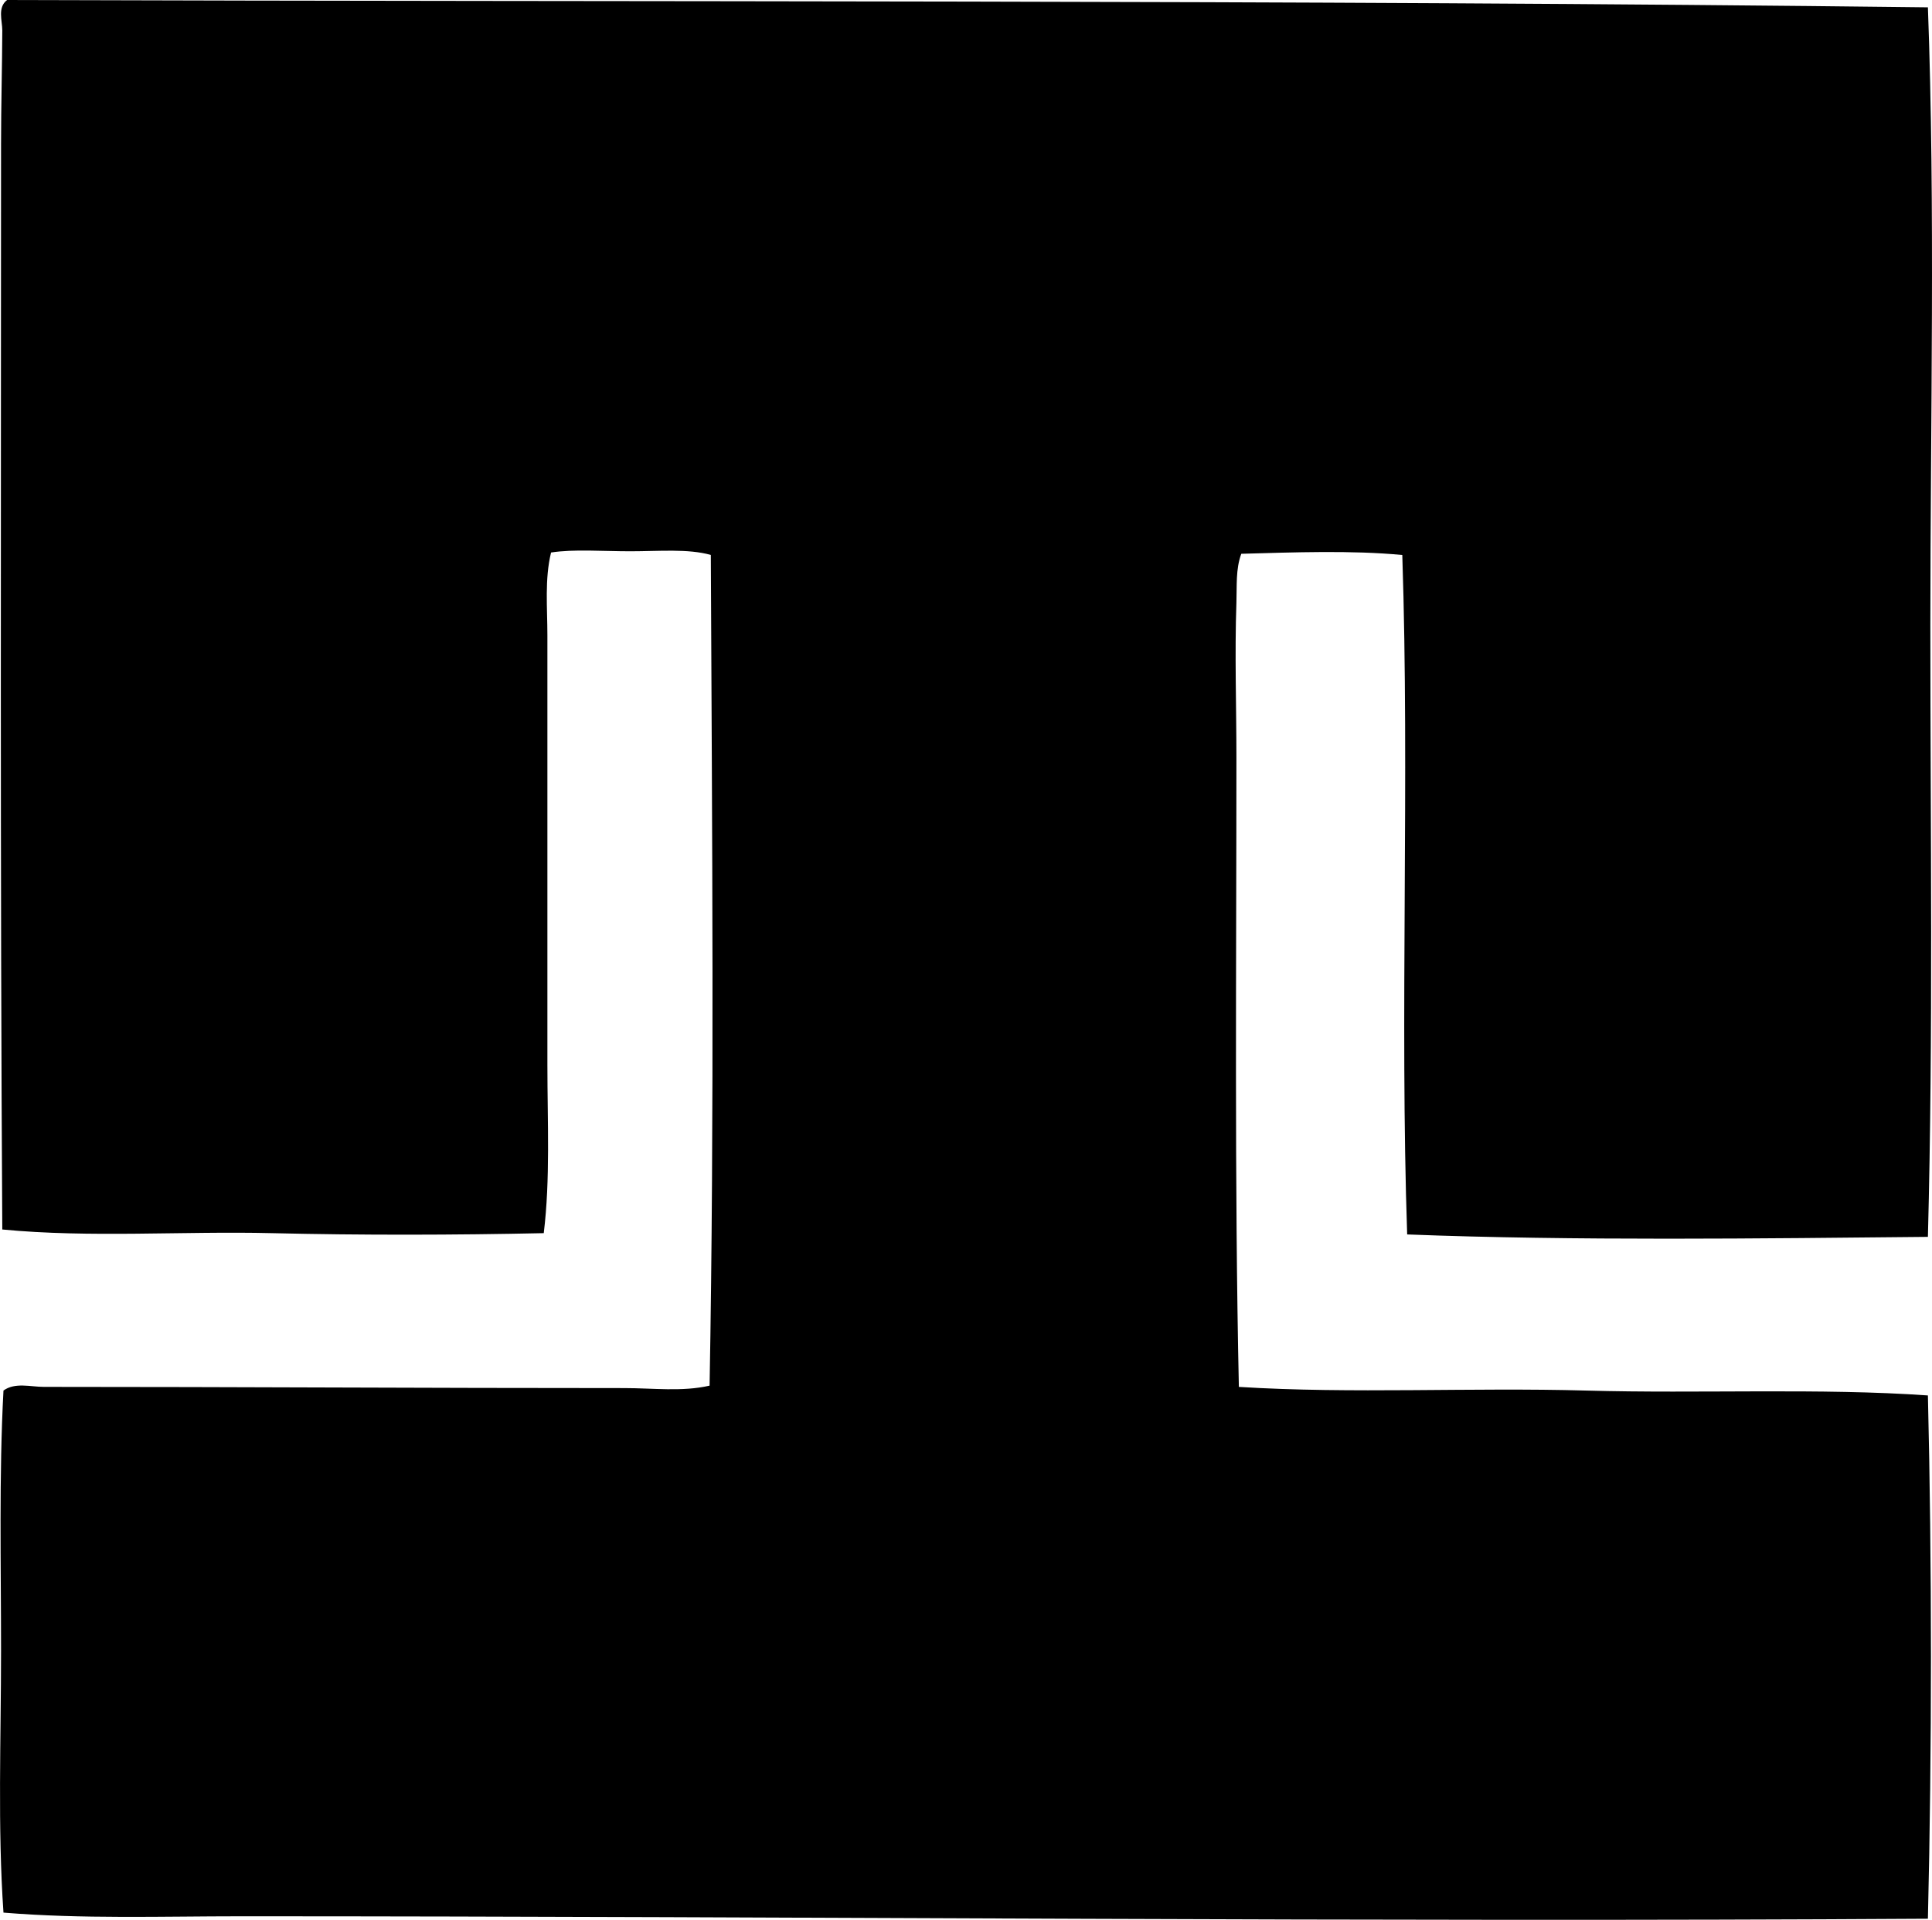 <?xml version="1.0" encoding="iso-8859-1"?>
<!-- Generator: Adobe Illustrator 19.2.0, SVG Export Plug-In . SVG Version: 6.00 Build 0)  -->
<svg version="1.1" xmlns="http://www.w3.org/2000/svg" xmlns:xlink="http://www.w3.org/1999/xlink" x="0px" y="0px"
	 viewBox="0 0 81.167 80.64" style="enable-background:new 0 0 81.167 80.64;" xml:space="preserve">
<g id="Thermopac_x5F_78">
	<path style="fill-rule:evenodd;clip-rule:evenodd;" d="M80.995,0.308c0.312,8.399,0.104,17.346,0.103,25.925
		c0,8.71,0.122,17.134-0.103,25.72c-6.958,0.067-14.866,0.172-21.877-0.102c-0.312-9.109,0.104-19.225-0.205-28.539
		c-2.148-0.205-4.558-0.111-6.764-0.051c-0.24,0.645-0.181,1.359-0.205,2.05c-0.075,2.171,0,4.321,0,6.507
		c0.001,8.715-0.084,17.848,0.103,26.437c4.758,0.297,9.696,0.017,14.602,0.154c4.773,0.133,9.828-0.113,14.346,0.205
		c0.17,7.065,0.171,14.862,0,21.98c-23.452,0.146-47.125-0.102-70.858-0.103c-3.33,0-6.687,0.118-9.991-0.154
		c-0.249-3.575-0.102-7.285-0.102-11.016c0-3.592-0.089-7.36,0.102-10.913c0.485-0.353,1.142-0.154,1.69-0.154
		c8.169,0,16.061,0.052,24.389,0.051c1.208,0,2.44,0.162,3.586-0.103c0.205-11.381,0.104-23.376,0.052-34.892
		c-0.951-0.27-2.183-0.154-3.382-0.154c-1.169,0-2.369-0.096-3.33,0.051c-0.273,1.117-0.154,2.318-0.154,3.484
		c0,5.902,0,12.047,0,18.035c0,2.405,0.125,4.795-0.153,7.071c-3.744,0.081-7.673,0.09-11.426,0
		c-3.735-0.09-7.635,0.202-11.322-0.154c-0.093-15.079-0.052-30.4-0.052-45.6c0-1.63,0.046-3.227,0.052-4.765
		C0.096,0.865-0.114,0.312,0.299,0C27.005,0.087,54.104-0.012,80.995,0.308z"/>
</g>
<g id="Layer_1">
</g>
</svg>
